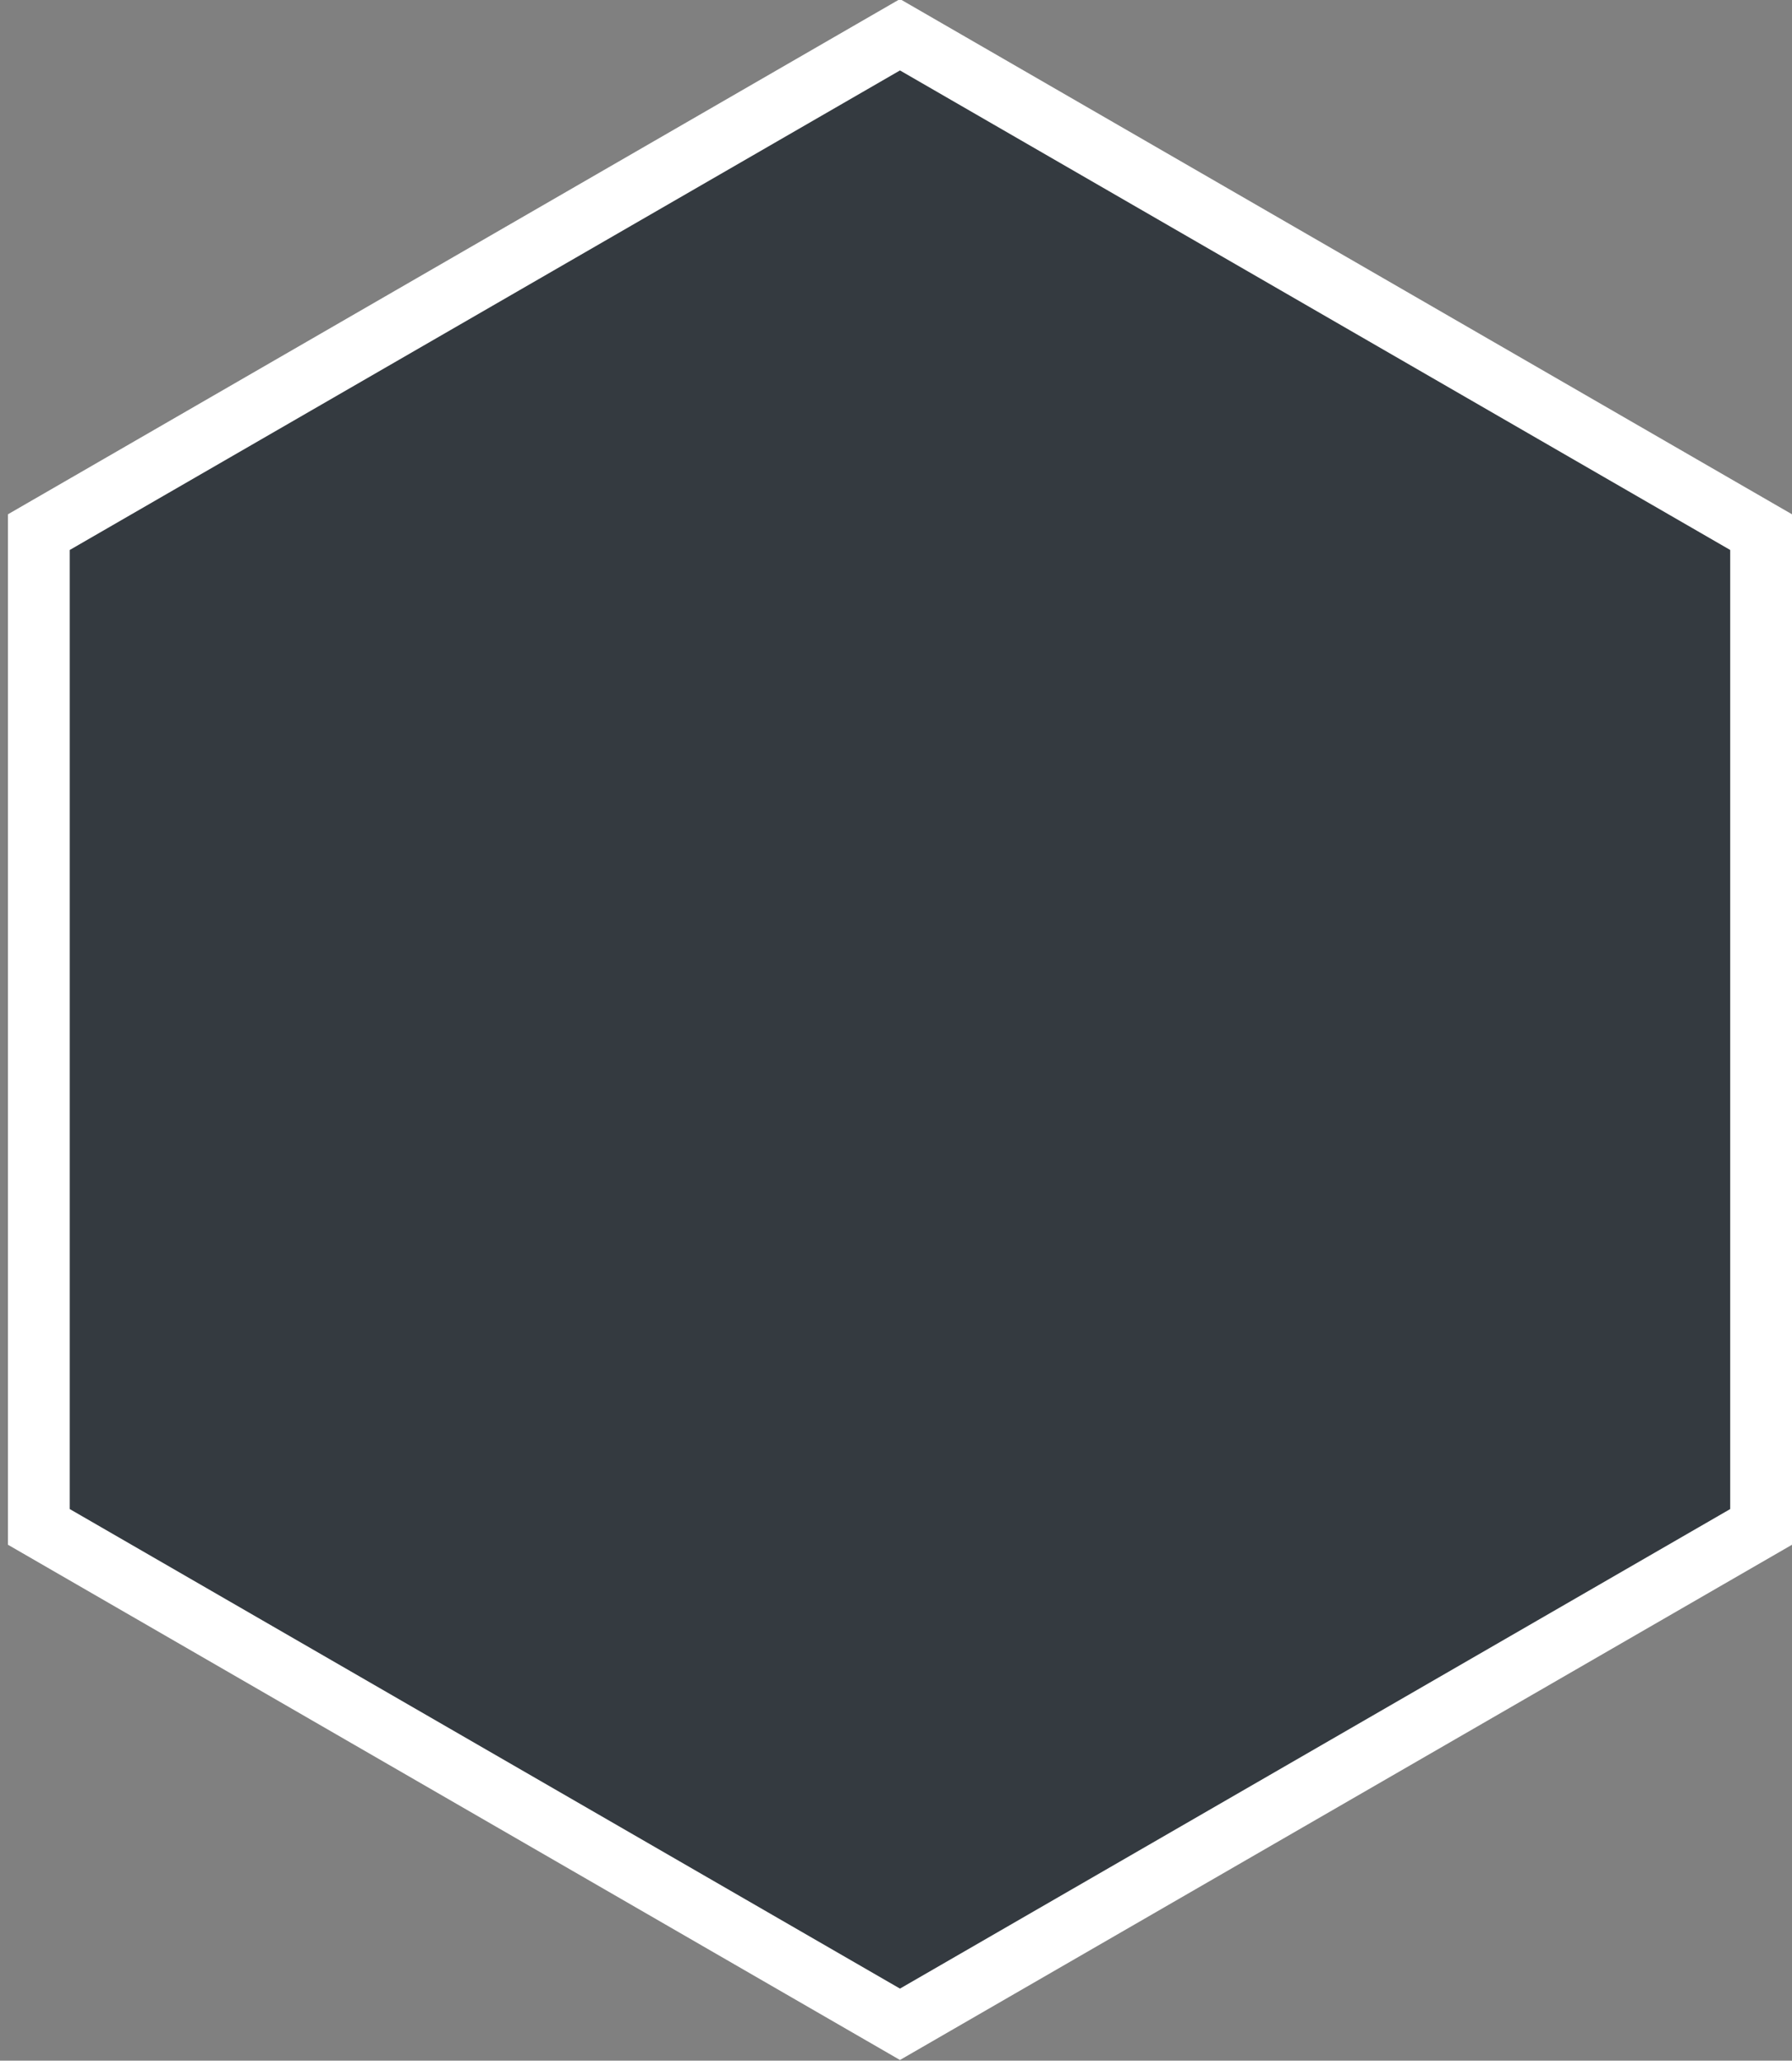 <?xml version="1.0" encoding="UTF-8"?>
<!DOCTYPE svg PUBLIC "-//W3C//DTD SVG 1.1//EN" "http://www.w3.org/Graphics/SVG/1.1/DTD/svg11.dtd">
<svg version="1.1" xmlns="http://www.w3.org/2000/svg" xmlns:xlink="http://www.w3.org/1999/xlink" x="0" y="0" width="87" height="100" viewBox="0, 0, 87, 100">
  <rect x="0" y="0" width="87" height="100" fill="#808080" stroke="none"/>
  <g id="Layer_1">
    <g>
      <path d="M1.886,25.823 L43.693,1.686 L85.5,25.823 L85.5,74.097 L43.693,98.234 L1.886,74.097 z" fill="#343A40"/>
      <path d="M1.886,25.823 L43.693,1.686 L85.5,25.823 L85.5,74.097 L43.693,98.234 L1.886,74.097 z" fill-opacity="0" stroke="#FFFFFF" stroke-width="3"/>
    </g>
  </g>
</svg>
